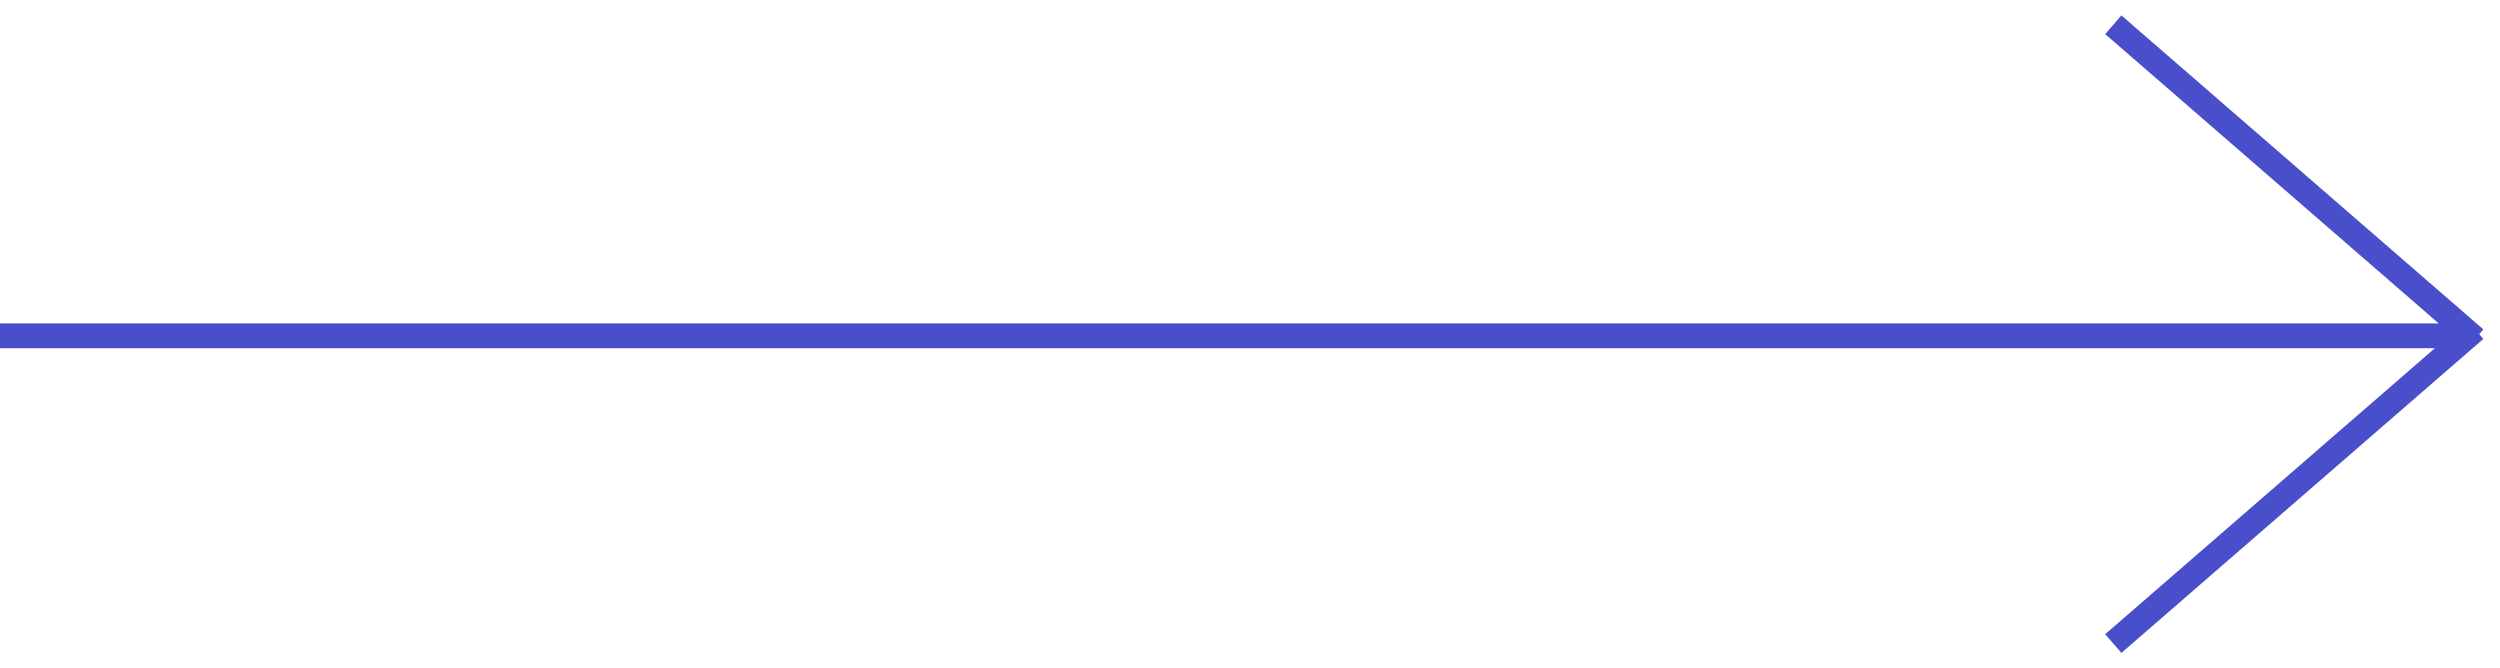 <svg width="101" height="27" viewBox="0 0 101 27" fill="none" xmlns="http://www.w3.org/2000/svg">
<path d="M1.087e-06 13.566L99.603 13.566M85.377 26L100 13.315M85.377 1L100 13.685" stroke="#494ECA"/>
</svg>
